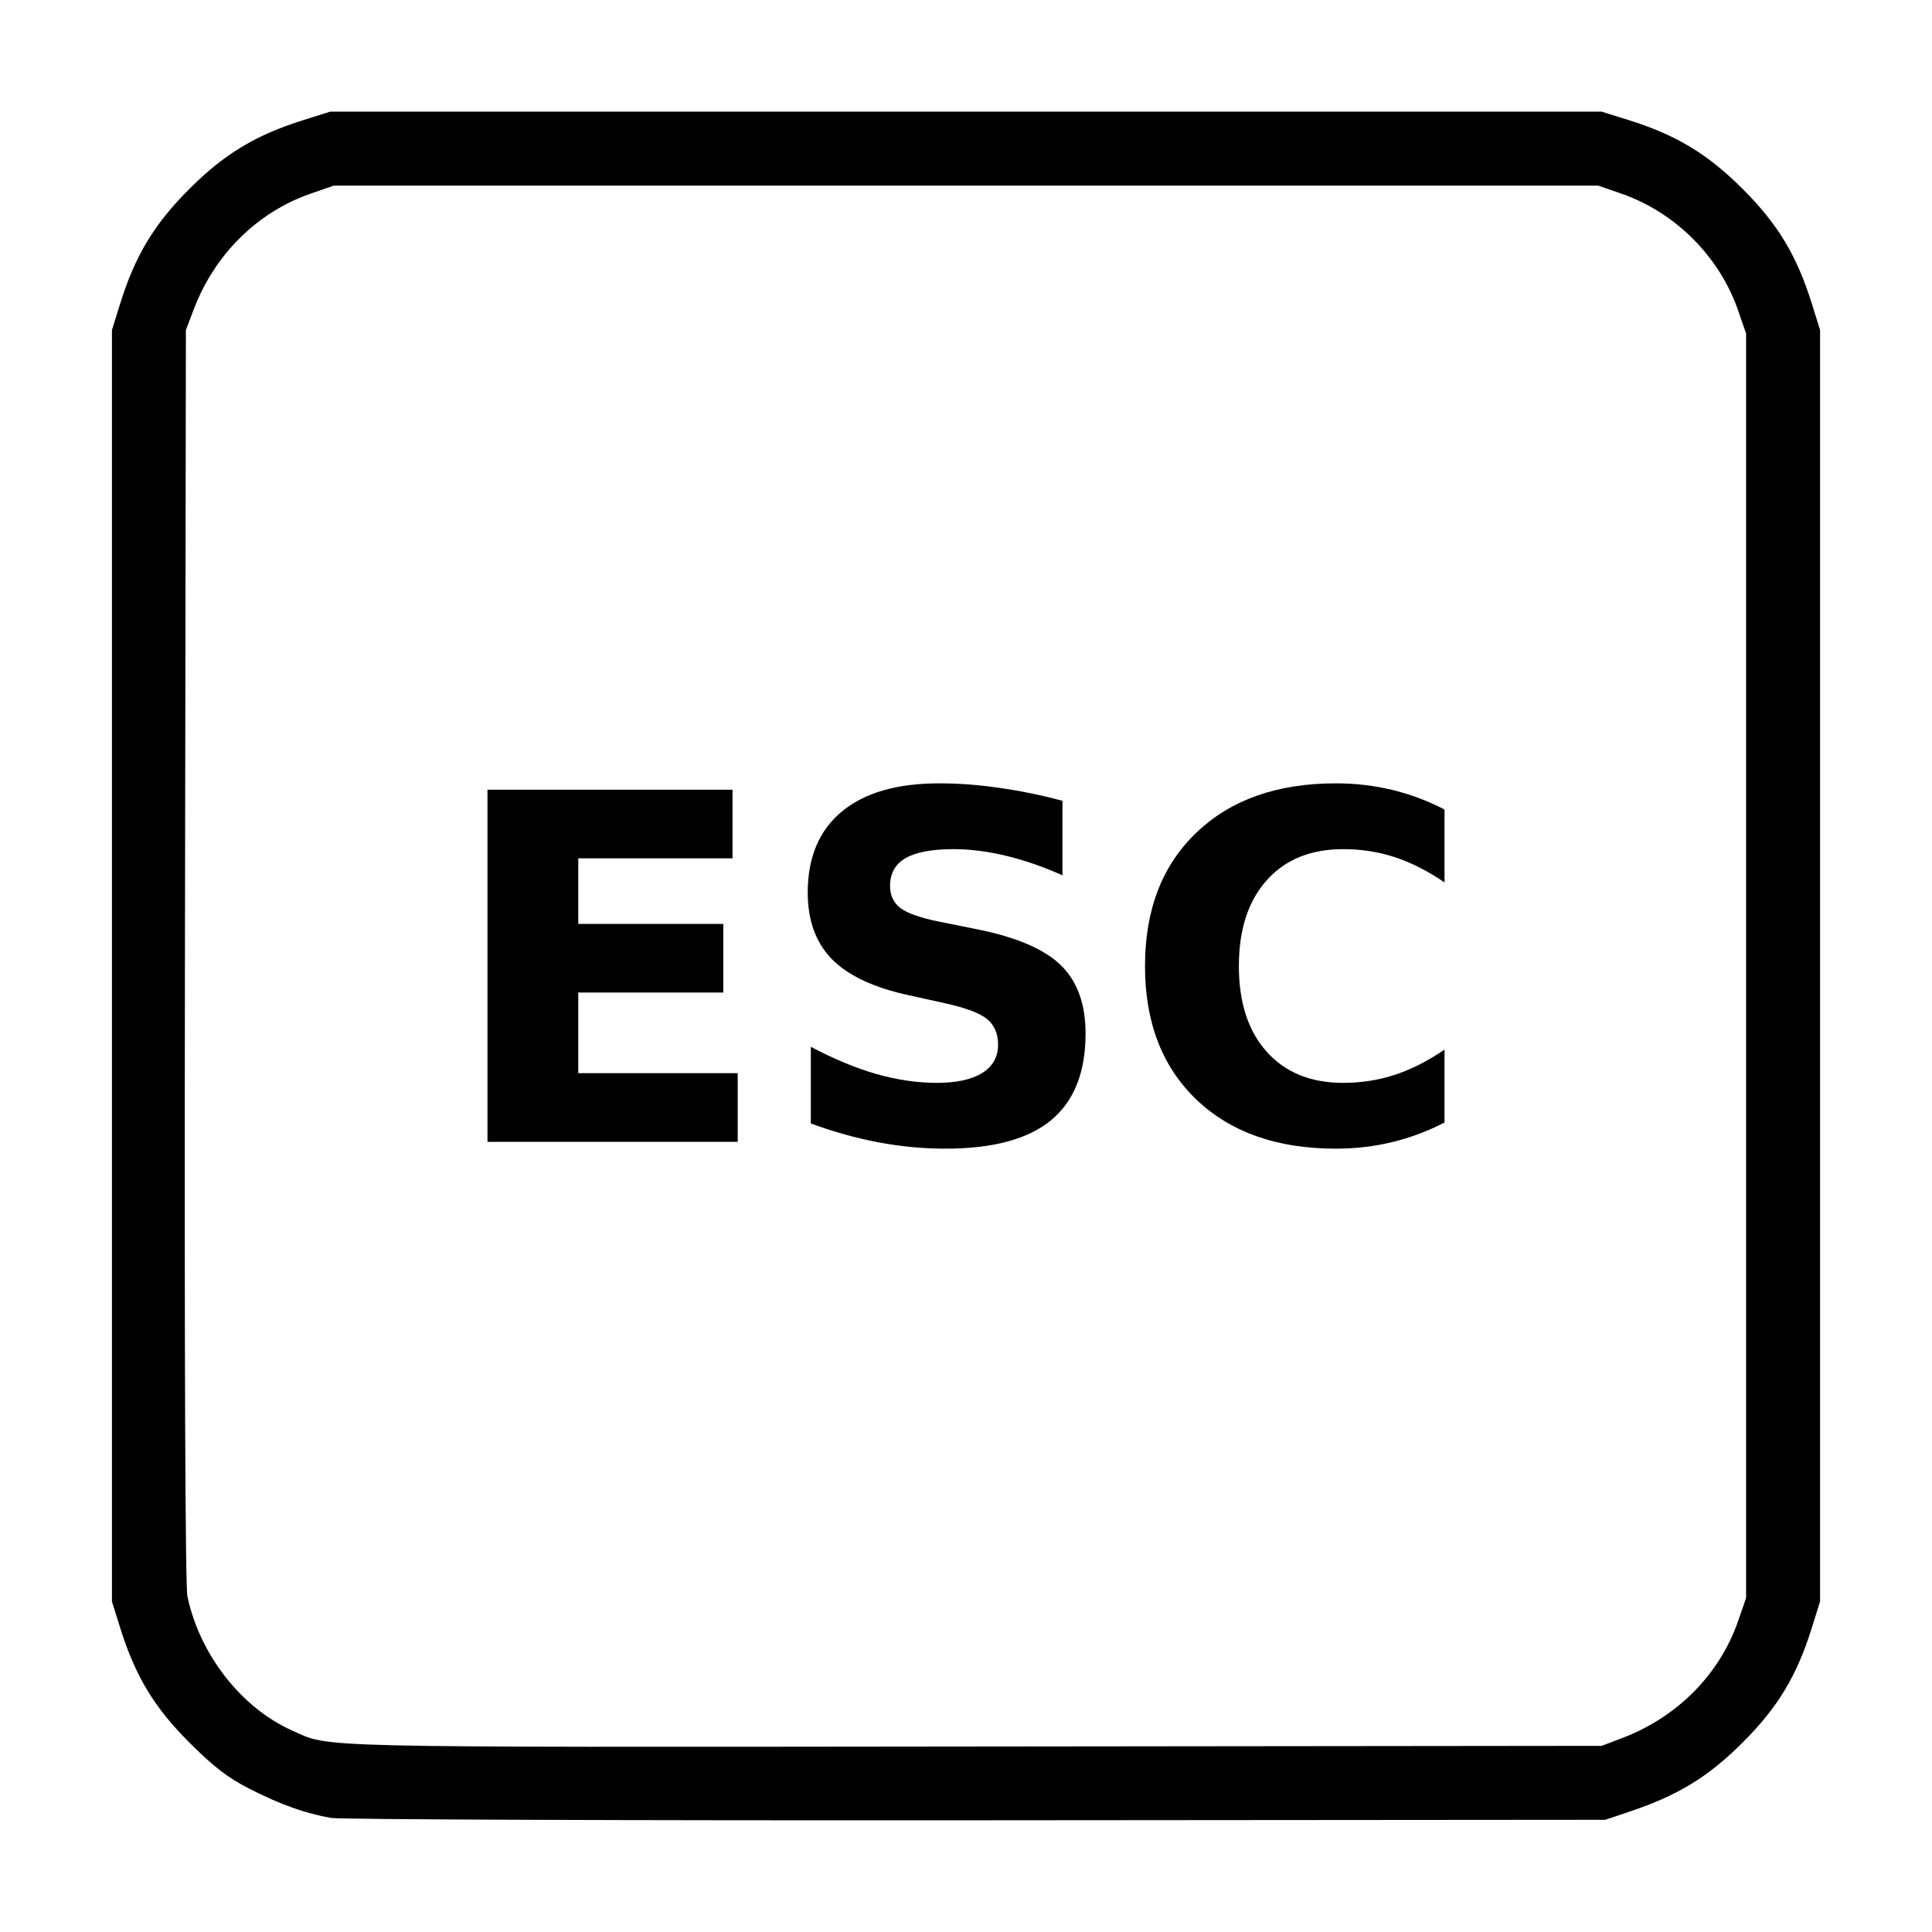 <?xml version="1.0" encoding="UTF-8" standalone="no"?>
<svg
   xmlns:dc="http://purl.org/dc/elements/1.1/"
   xmlns:cc="http://creativecommons.org/ns#"
   xmlns:rdf="http://www.w3.org/1999/02/22-rdf-syntax-ns#"
   xmlns:svg="http://www.w3.org/2000/svg"
   xmlns="http://www.w3.org/2000/svg"
   version="1.1"
   id="svg899"
   width="640"
   height="640"
   viewBox="0 0 640 640">
  <defs
     id="defs903" />
  <path
     style="fill:#000000;stroke-width:1.167"
     d="m 109.721,602.22 c -8.437,-1.437 -16.867,-4.449 -27.141,-9.696 -7.14,-3.647 -11.812,-7.245 -19.88,-15.314 -11.645,-11.645 -17.912,-22.041 -22.887,-37.964 l -2.734,-8.75 V 319.91 109.324 l 2.734,-8.75 c 4.974,-15.923 11.242,-26.319 22.887,-37.964 11.645,-11.645 22.041,-17.912 37.964,-22.887 l 8.75,-2.734 H 320 530.586 l 8.75,2.734 c 15.923,4.974 26.319,11.242 37.964,22.887 11.645,11.645 17.912,22.041 22.887,37.964 l 2.734,8.75 V 319.91 530.496 l -2.734,8.75 c -4.974,15.923 -11.242,26.319 -22.887,37.964 -11.377,11.377 -21.409,17.517 -37.381,22.879 l -8.167,2.741 -208.253,0.165 c -114.539,0.091 -210.74,-0.258 -213.779,-0.776 z M 537.492,575.7 c 18.191,-6.928 32.186,-21.093 38.297,-38.762 l 2.631,-7.609 V 319.91 110.491 l -2.631,-7.609 C 569.59,84.959 554.951,70.32 537.028,64.121 l -7.609,-2.631 H 320 110.581 l -7.609,2.631 C 85.303,70.232 71.138,84.227 64.21,102.418 l -2.63,6.906 -0.316,207.086 c -0.201,131.723 0.099,209.037 0.824,212.448 4.094,19.247 17.825,36.845 34.62,44.371 12.962,5.808 2.578,5.563 225.626,5.324 l 208.253,-0.223 z"
     id="path1573" />
  <g
     id="flowRoot1593"
     style="font-style:normal;font-weight:normal;font-size:40px;line-height:1.25;font-family:sans-serif;letter-spacing:0px;word-spacing:0px;fill:#000000;fill-opacity:1;stroke:none"
     transform="translate(-9.002,10.617)"
     aria-label="ESC">
    <path
       id="path2530"
       style="font-style:normal;font-variant:normal;font-weight:bold;font-stretch:normal;font-size:160px;font-family:sans-serif;-inkscape-font-specification:'sans-serif Bold'"
       d="m 170.486,250.984 h 81.172 v 22.734 h -51.094 v 21.719 h 48.047 v 22.734 h -48.047 v 26.719 h 52.812 V 367.625 h -82.891 z" />
    <path
       id="path2532"
       style="font-style:normal;font-variant:normal;font-weight:bold;font-stretch:normal;font-size:160px;font-family:sans-serif;-inkscape-font-specification:'sans-serif Bold'"
       d="m 360.955,254.656 v 24.688 q -9.609,-4.297 -18.75,-6.484 -9.141,-2.188 -17.266,-2.188 -10.781,0 -15.938,2.969 -5.156,2.969 -5.156,9.219 0,4.688 3.438,7.344 3.516,2.578 12.656,4.453 l 12.812,2.578 q 19.453,3.906 27.656,11.875 8.203,7.969 8.203,22.656 0,19.297 -11.484,28.75 -11.406,9.375 -34.922,9.375 -11.094,0 -22.266,-2.109 -11.172,-2.109 -22.344,-6.25 v -25.391 q 11.172,5.938 21.562,8.984 10.469,2.969 20.156,2.969 9.844,0 15.078,-3.281 5.234,-3.281 5.234,-9.375 0,-5.469 -3.594,-8.438 -3.516,-2.969 -14.141,-5.312 l -11.641,-2.578 q -17.5,-3.75 -25.625,-11.953 -8.047,-8.203 -8.047,-22.109 0,-17.422 11.25,-26.797 11.25,-9.375 32.344,-9.375 9.609,0 19.766,1.484 10.156,1.406 21.016,4.297 z" />
    <path
       id="path2534"
       style="font-style:normal;font-variant:normal;font-weight:bold;font-stretch:normal;font-size:160px;font-family:sans-serif;-inkscape-font-specification:'sans-serif Bold'"
       d="m 487.518,361.219 q -8.281,4.297 -17.266,6.484 -8.984,2.188 -18.75,2.188 -29.141,0 -46.172,-16.25 -17.031,-16.328 -17.031,-44.219 0,-27.969 17.031,-44.219 17.031,-16.328 46.172,-16.328 9.766,0 18.75,2.188 8.984,2.188 17.266,6.484 v 24.141 q -8.359,-5.703 -16.484,-8.359 -8.125,-2.656 -17.109,-2.656 -16.094,0 -25.312,10.312 -9.219,10.312 -9.219,28.438 0,18.047 9.219,28.359 9.219,10.312 25.312,10.312 8.984,0 17.109,-2.656 8.125,-2.656 16.484,-8.359 z" />
  </g>
</svg>
